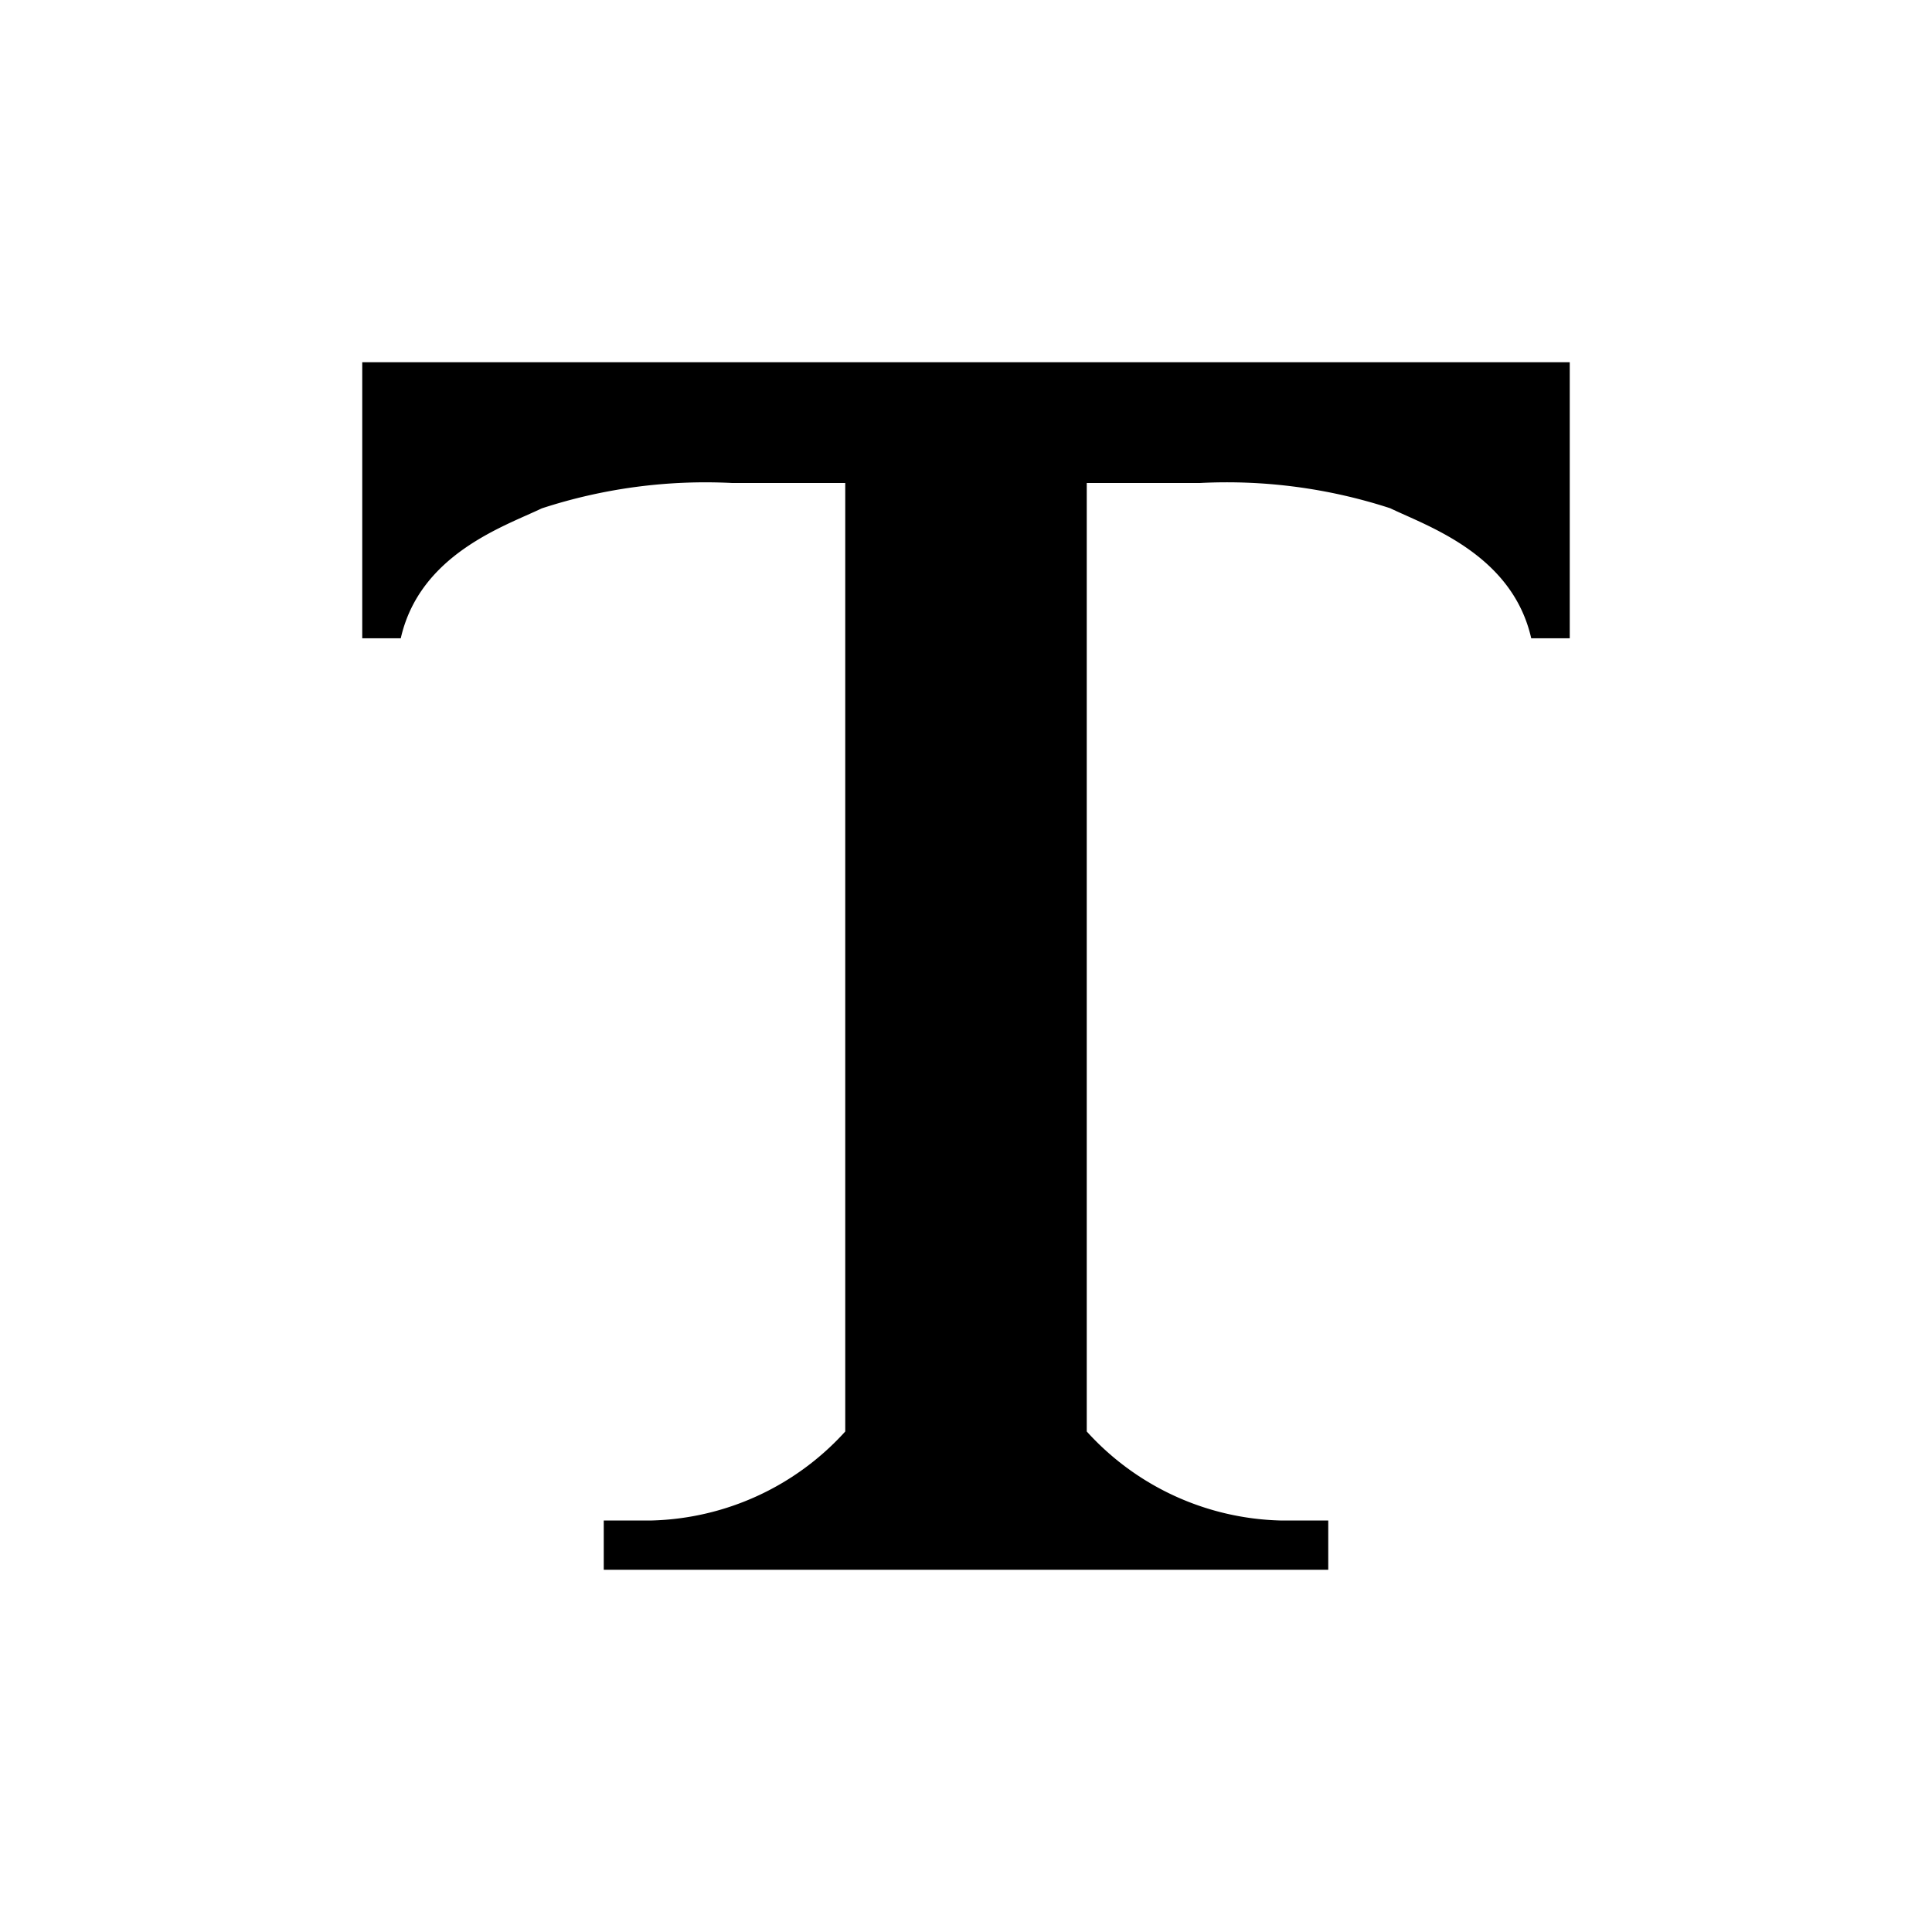 <svg xmlns="http://www.w3.org/2000/svg" viewBox="0 0 16 16"><path d="M9 3h4v2.286h-.319c-.158-.697-.862-.929-1.168-1.077A4.367 4.367 0 009.937 4H9v7.855a2.241 2.241 0 001.601.737H11V13H5v-.408h.399A2.241 2.241 0 007 11.855V4h-.937a4.367 4.367 0 00-1.576.21c-.306.147-1.01.378-1.168 1.076H3V3h6z"/></svg>